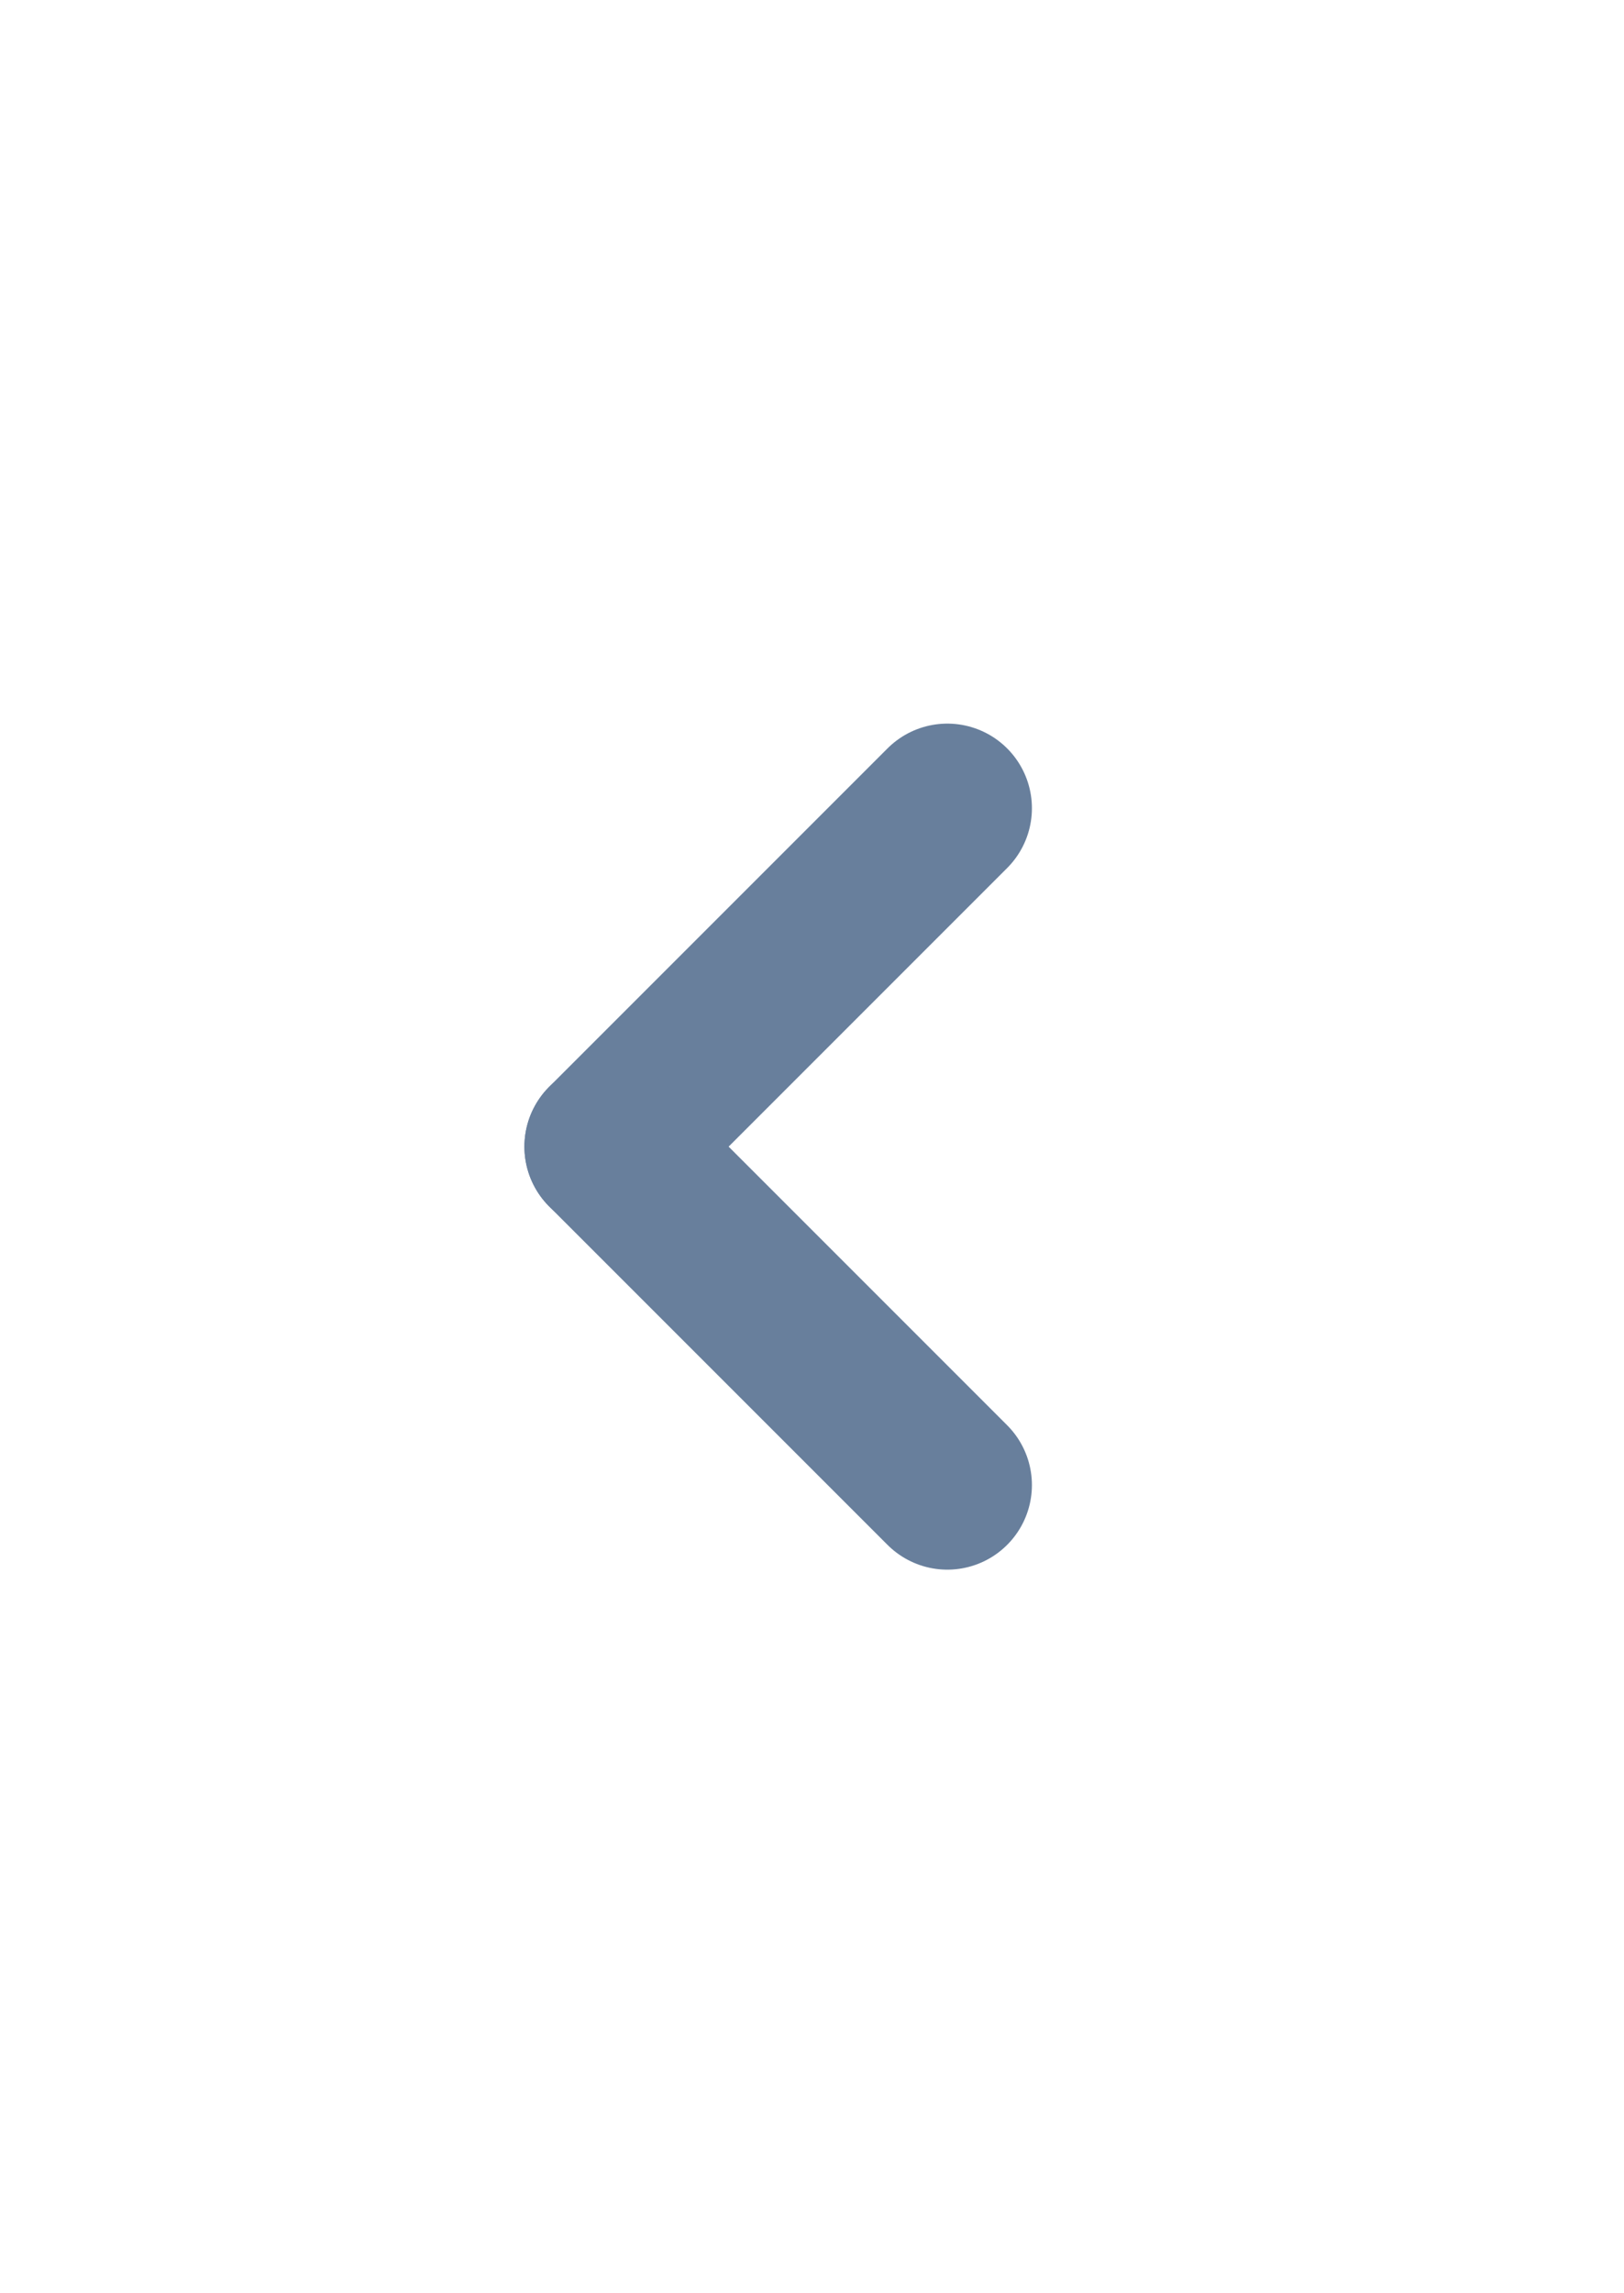 <svg width="17" style="rotate:180deg" viewBox="0 0 24 24" fill="none" xmlns="http://www.w3.org/2000/svg"><g id="SVGRepo_bgCarrier" stroke-width="0"></g><g id="SVGRepo_tracerCarrier" stroke-linecap="round" stroke-linejoin="round"></g><g id="SVGRepo_iconCarrier"> <g clip-path="url(#clip0_429_11257)"> <path d="M14 7L9 12" stroke="#687f9c" stroke-width="2.5" stroke-linecap="round" stroke-linejoin="round"></path> <path d="M9 12L14 17" stroke="#687f9c" stroke-width="2.5" stroke-linecap="round" stroke-linejoin="round"></path> </g> <defs> <clipPath id="clip0_429_11257"> <rect width="24" height="24" fill="white"></rect> </clipPath> </defs> </g></svg>